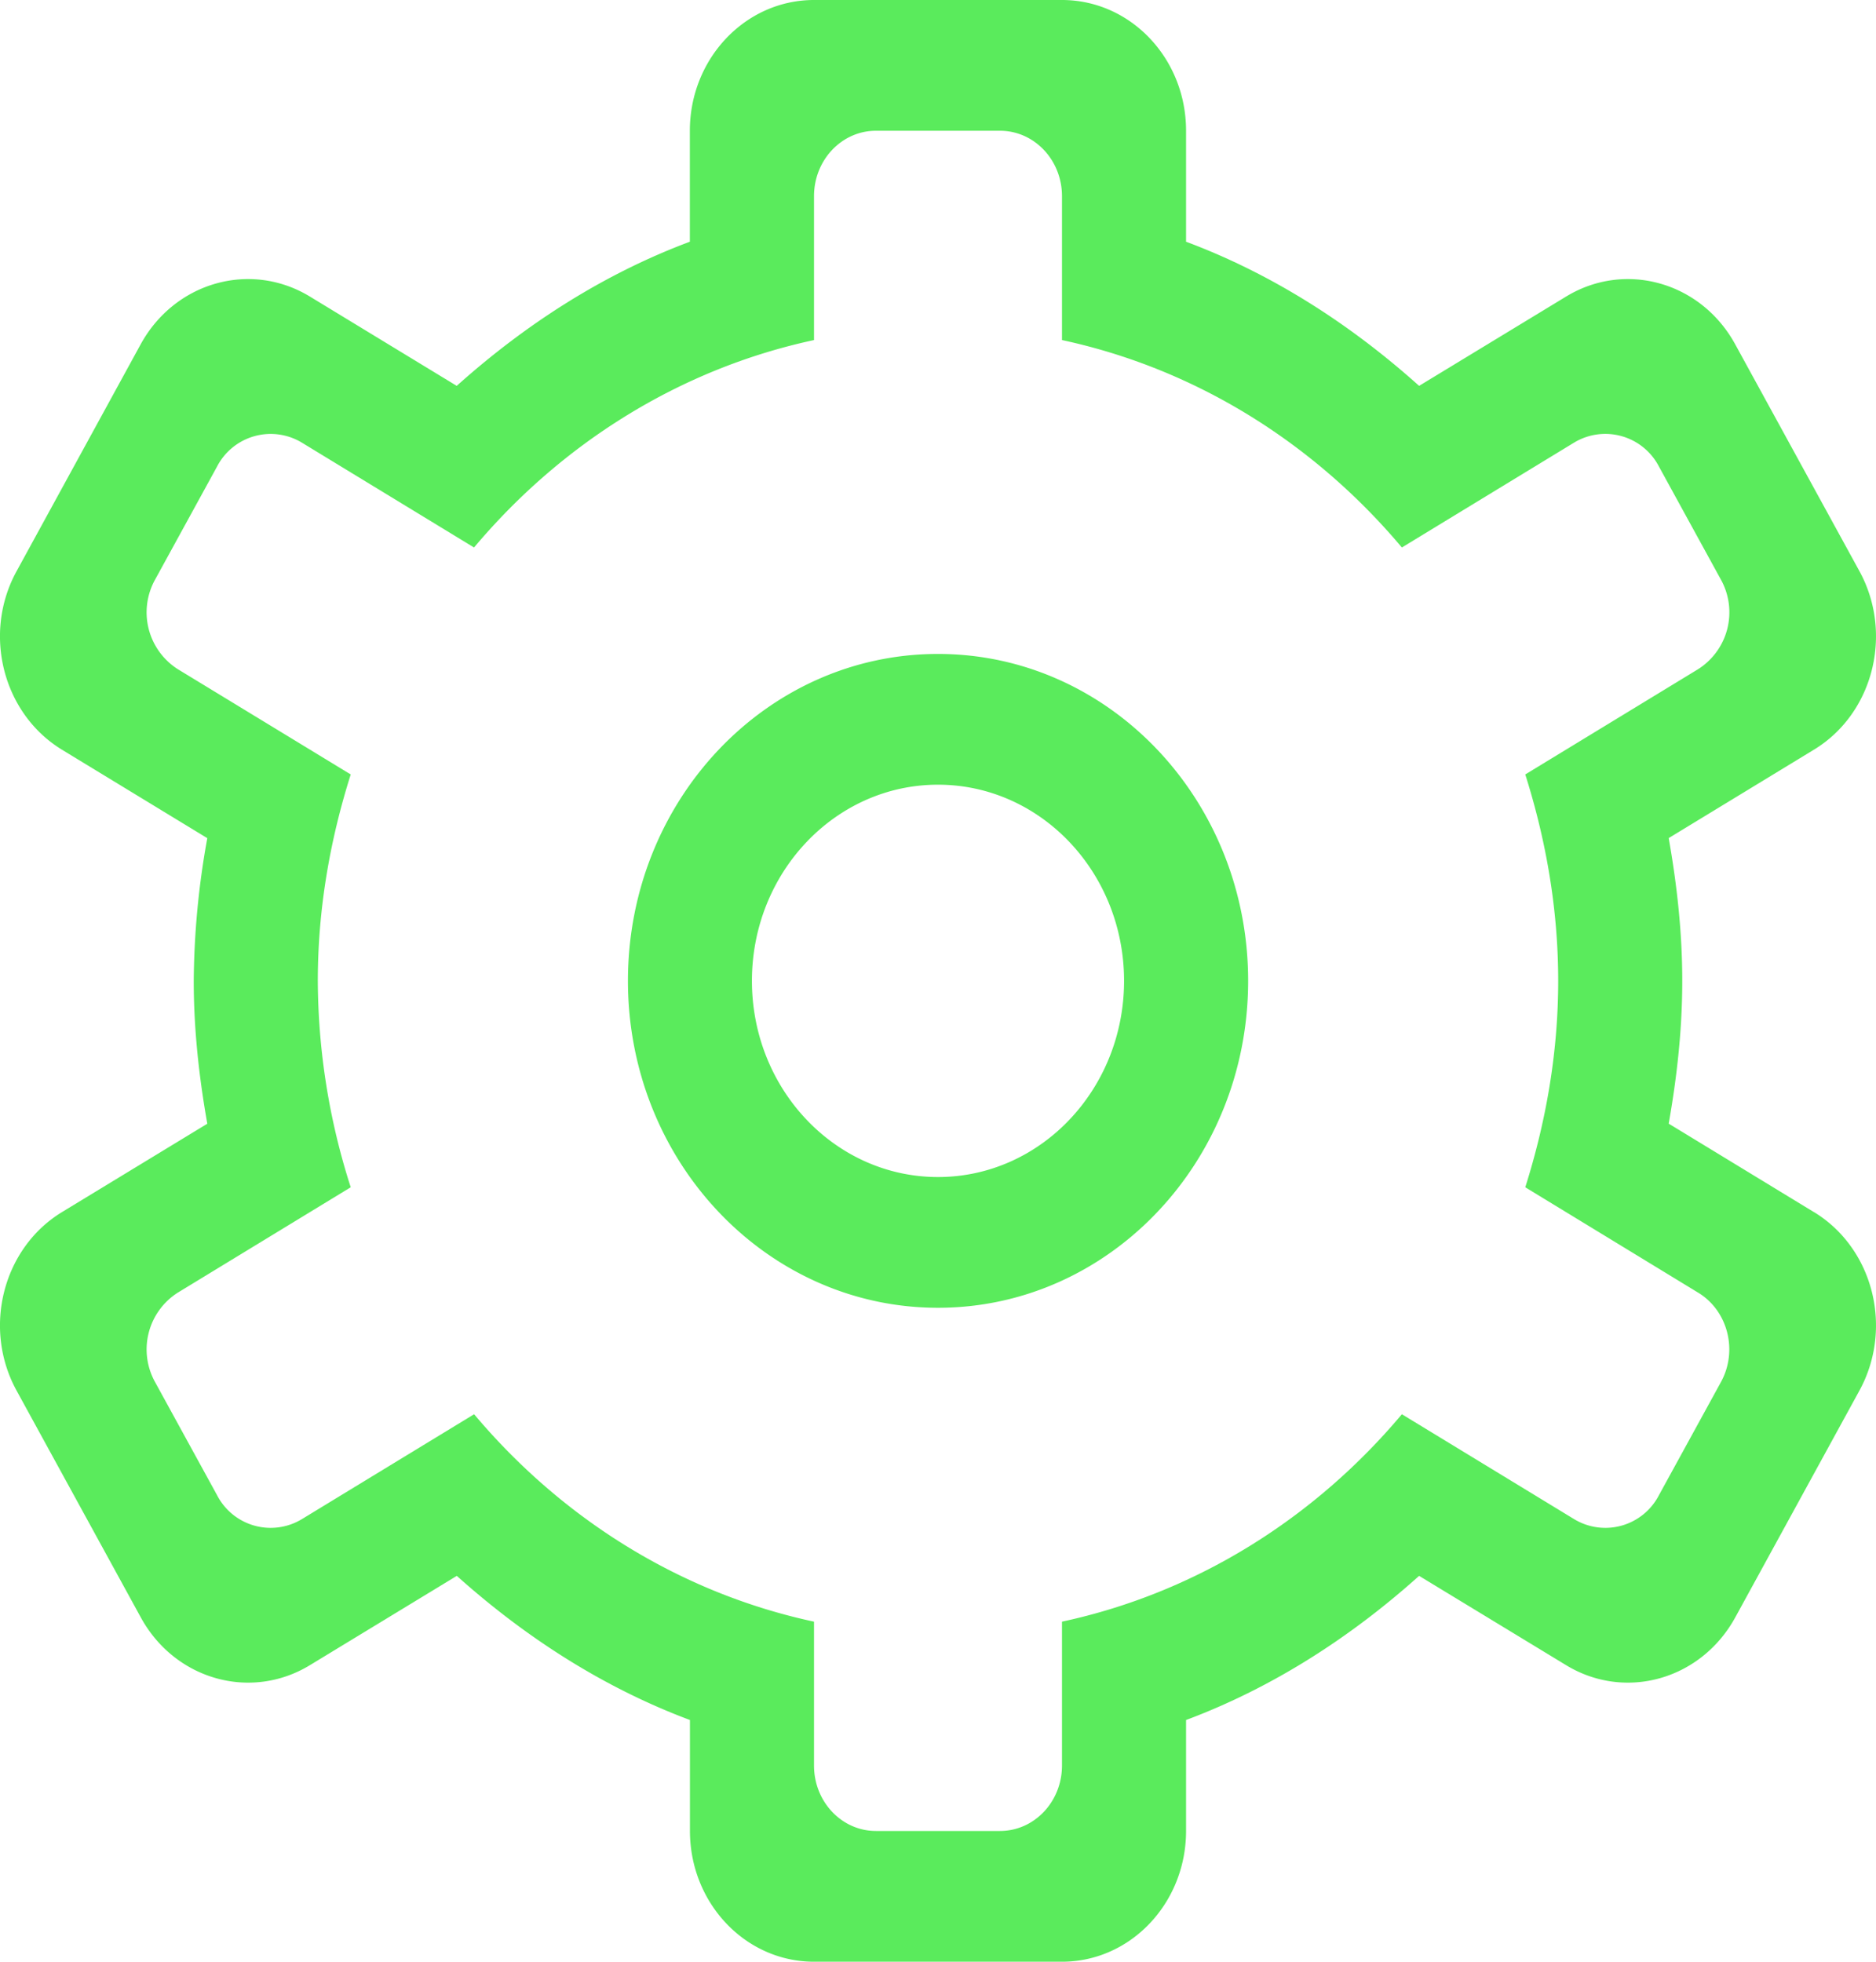 <svg xmlns="http://www.w3.org/2000/svg" width="22" height="23" viewBox="0 0 22 23">
    <path fill="#5AEB5C" fill-rule="evenodd" d="M20.182 16.203l-.728 1.328a.707.707 0 0 1-.994.28l-2.02-1.23c-1.025 1.22-2.412 2.094-3.986 2.432V20.7c0 .424-.325.767-.727.767h-1.455c-.401 0-.726-.343-.726-.767v-1.687c-1.574-.338-2.96-1.212-3.986-2.432l-2.02 1.23a.707.707 0 0 1-.994-.28l-.728-1.328a.789.789 0 0 1 .266-1.047l2.029-1.236a7.998 7.998 0 0 1-.386-2.42c0-.848.145-1.658.386-2.42L2.084 7.845a.79.79 0 0 1-.266-1.048l.728-1.328a.708.708 0 0 1 .993-.28l2.02 1.23c1.026-1.22 2.413-2.094 3.987-2.432V2.3c0-.424.325-.767.726-.767h1.455c.402 0 .727.343.727.767v1.687c1.574.338 2.96 1.212 3.986 2.432l2.02-1.23a.708.708 0 0 1 .994.28l.728 1.328a.79.79 0 0 1-.267 1.048L17.887 9.08c.241.762.386 1.572.386 2.42 0 .848-.145 1.658-.386 2.42l2.028 1.236c.348.211.468.68.267 1.047zm1.09-1.992l-1.703-1.037c.096-.544.159-1.1.159-1.674 0-.573-.063-1.13-.159-1.674l1.704-1.037c.696-.423.933-1.362.532-2.094L20.35 4.039c-.4-.733-1.291-.985-1.986-.561l-1.722 1.046c-.803-.72-1.717-1.31-2.733-1.69v-1.3C13.91.686 13.258 0 12.454 0H9.546C8.742 0 8.09.687 8.09 1.533v1.301c-1.016.38-1.93.97-2.734 1.69l-1.72-1.046c-.696-.424-1.586-.172-1.987.56L.195 6.696c-.402.732-.163 1.67.532 2.094l1.704 1.037a9.673 9.673 0 0 0-.159 1.674c0 .574.063 1.13.159 1.674L.727 14.211c-.695.423-.934 1.362-.532 2.094l1.455 2.656c.4.733 1.291.985 1.986.561l1.721-1.046c.804.72 1.718 1.31 2.734 1.69v1.3c0 .847.65 1.534 1.455 1.534h2.908c.804 0 1.455-.687 1.455-1.533v-1.301c1.016-.38 1.93-.97 2.733-1.69l1.722 1.046c.695.424 1.585.172 1.986-.56l1.455-2.657c.401-.732.164-1.67-.532-2.094zM11 13.8c-1.205 0-2.182-1.03-2.182-2.3 0-1.27.977-2.3 2.182-2.3s2.182 1.03 2.182 2.3c0 1.27-.977 2.3-2.182 2.3zm0-6.133c-2.009 0-3.636 1.715-3.636 3.833 0 2.118 1.627 3.833 3.636 3.833 2.009 0 3.637-1.715 3.637-3.833 0-2.118-1.628-3.833-3.637-3.833z"/>
</svg>
